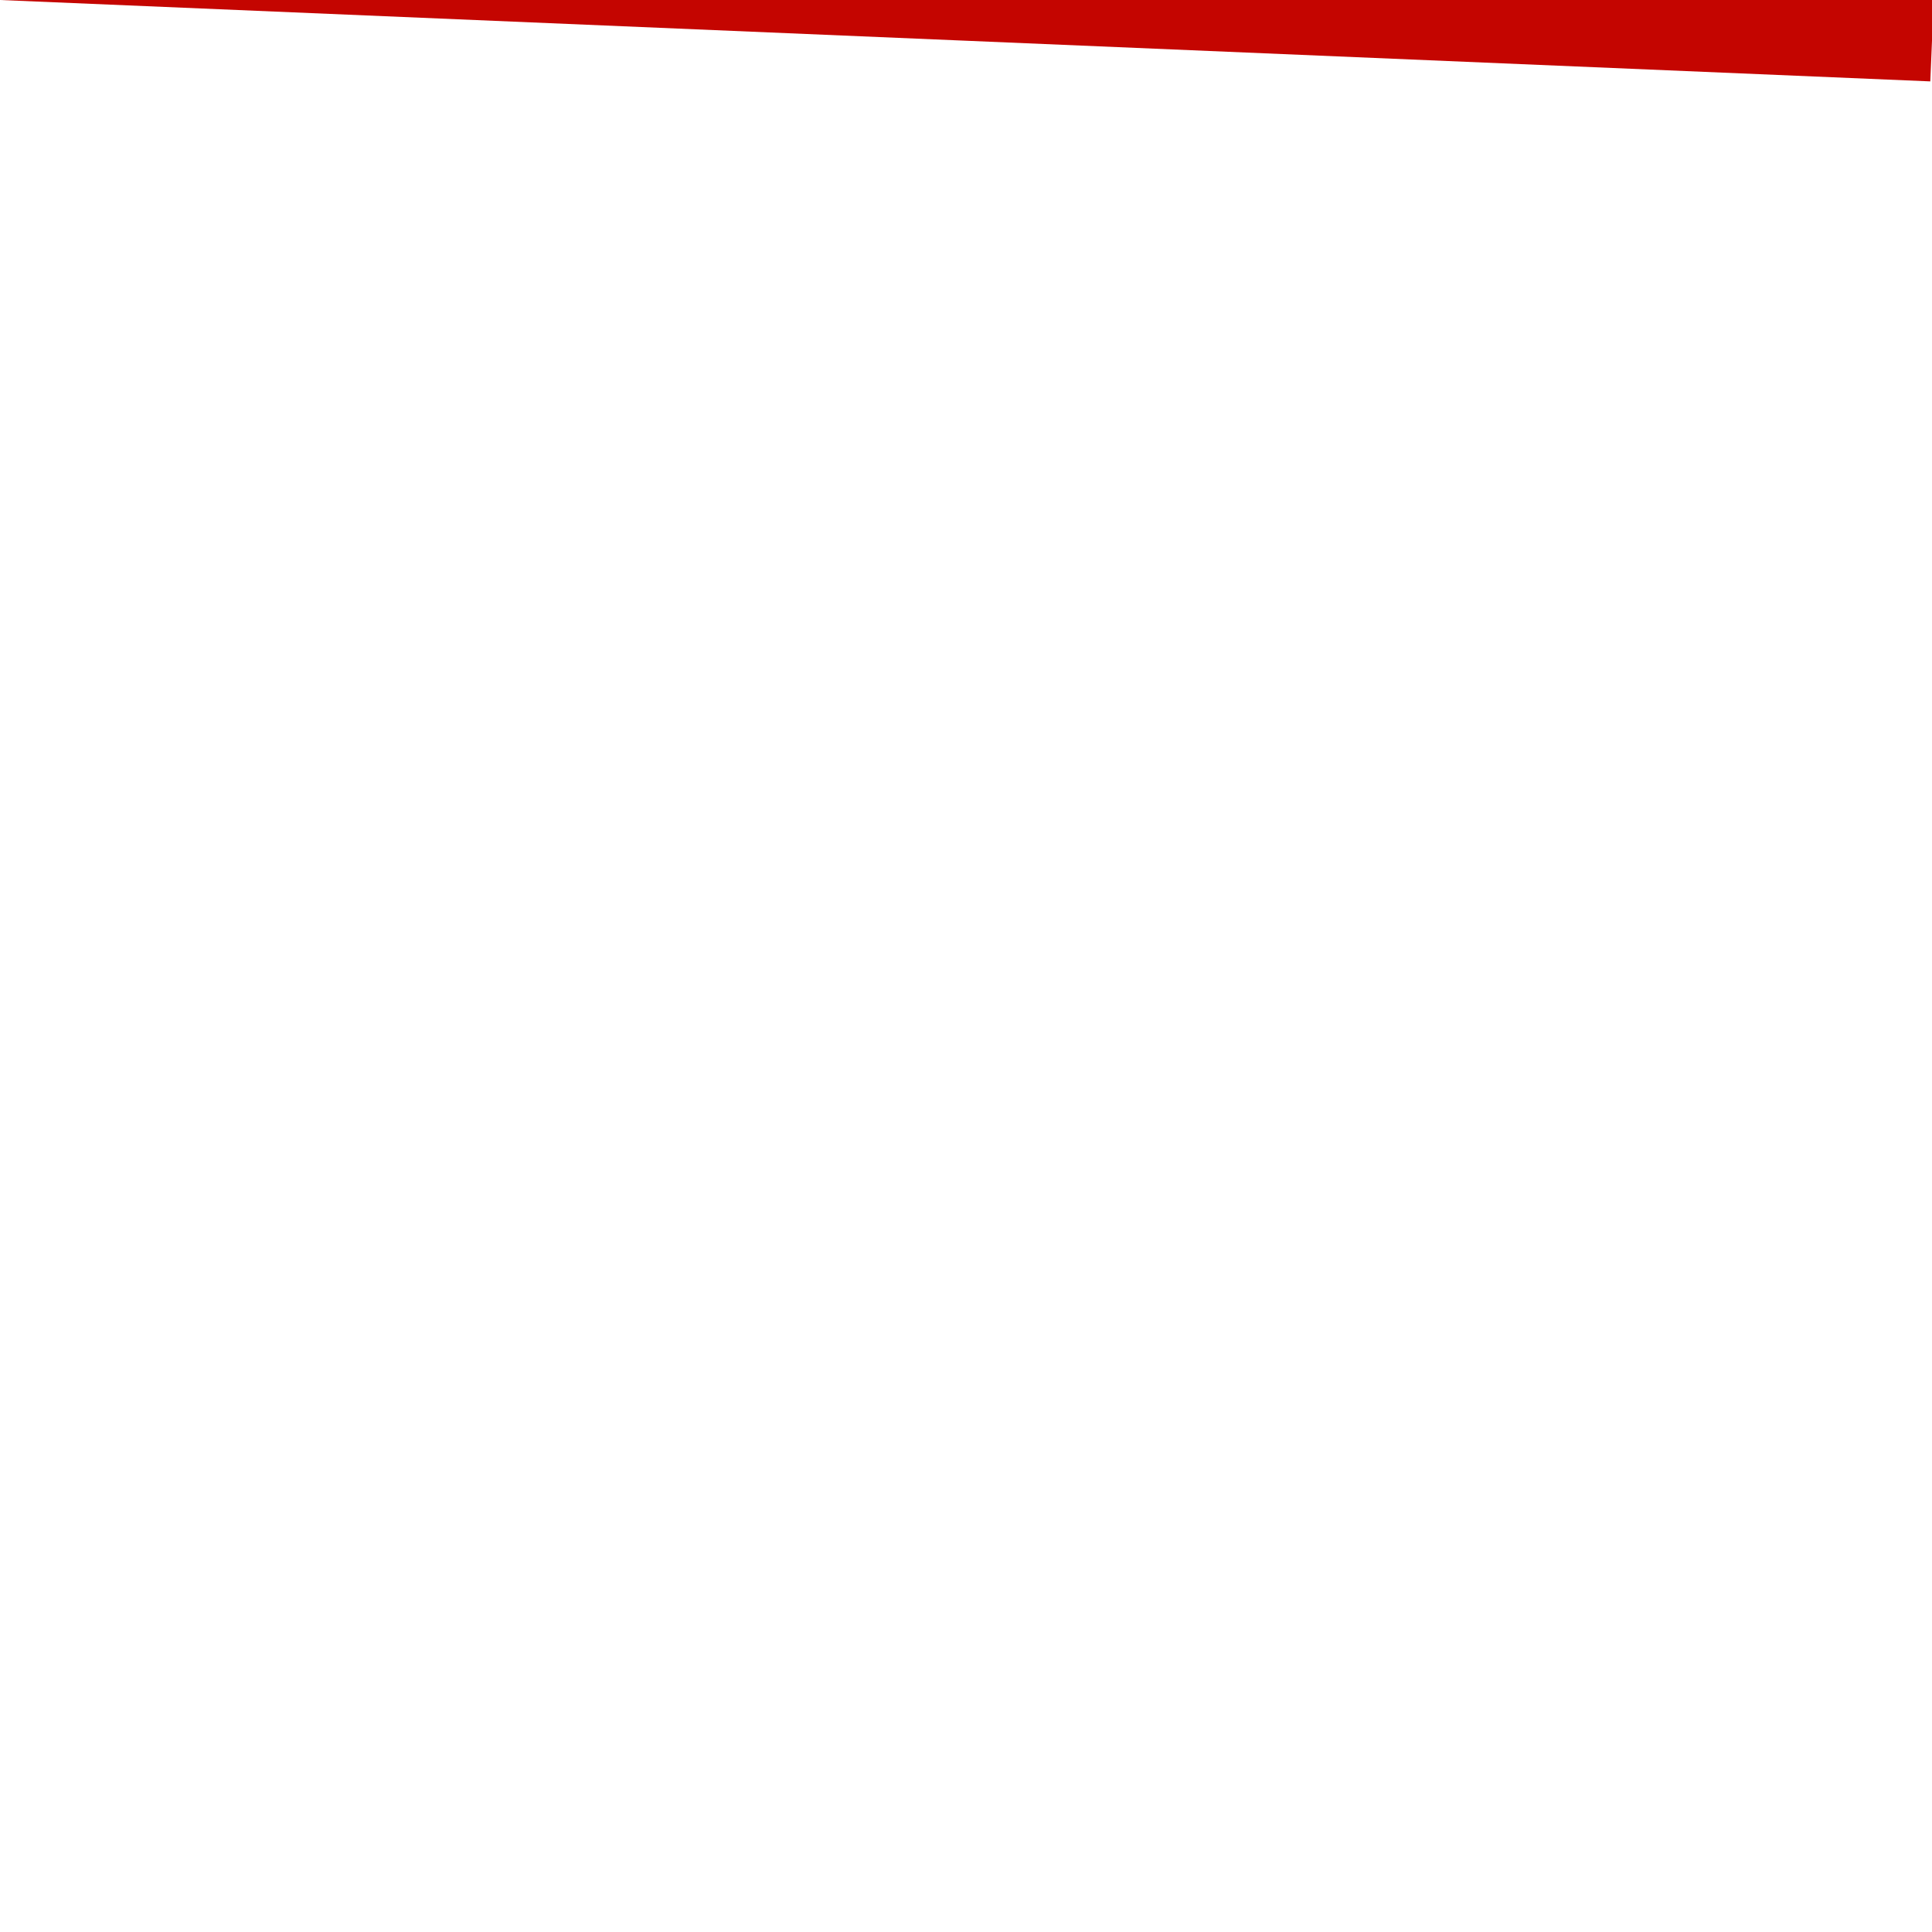 ﻿<?xml version="1.0" encoding="utf-8"?>
<svg version="1.1" xmlns:xlink="http://www.w3.org/1999/xlink" width="1px" height="1px" viewBox="240 517  1 1" xmlns="http://www.w3.org/2000/svg">
  <path d="M 246.747 356.995  L 240 517  " stroke-width="2" stroke-dasharray="18,8" stroke="#c40500" fill="none" />
  <path d="M 254.298 358.314  L 247 351  L 239.112 357.674  L 254.298 358.314  Z " fill-rule="nonzero" fill="#c40500" stroke="none" />
</svg>